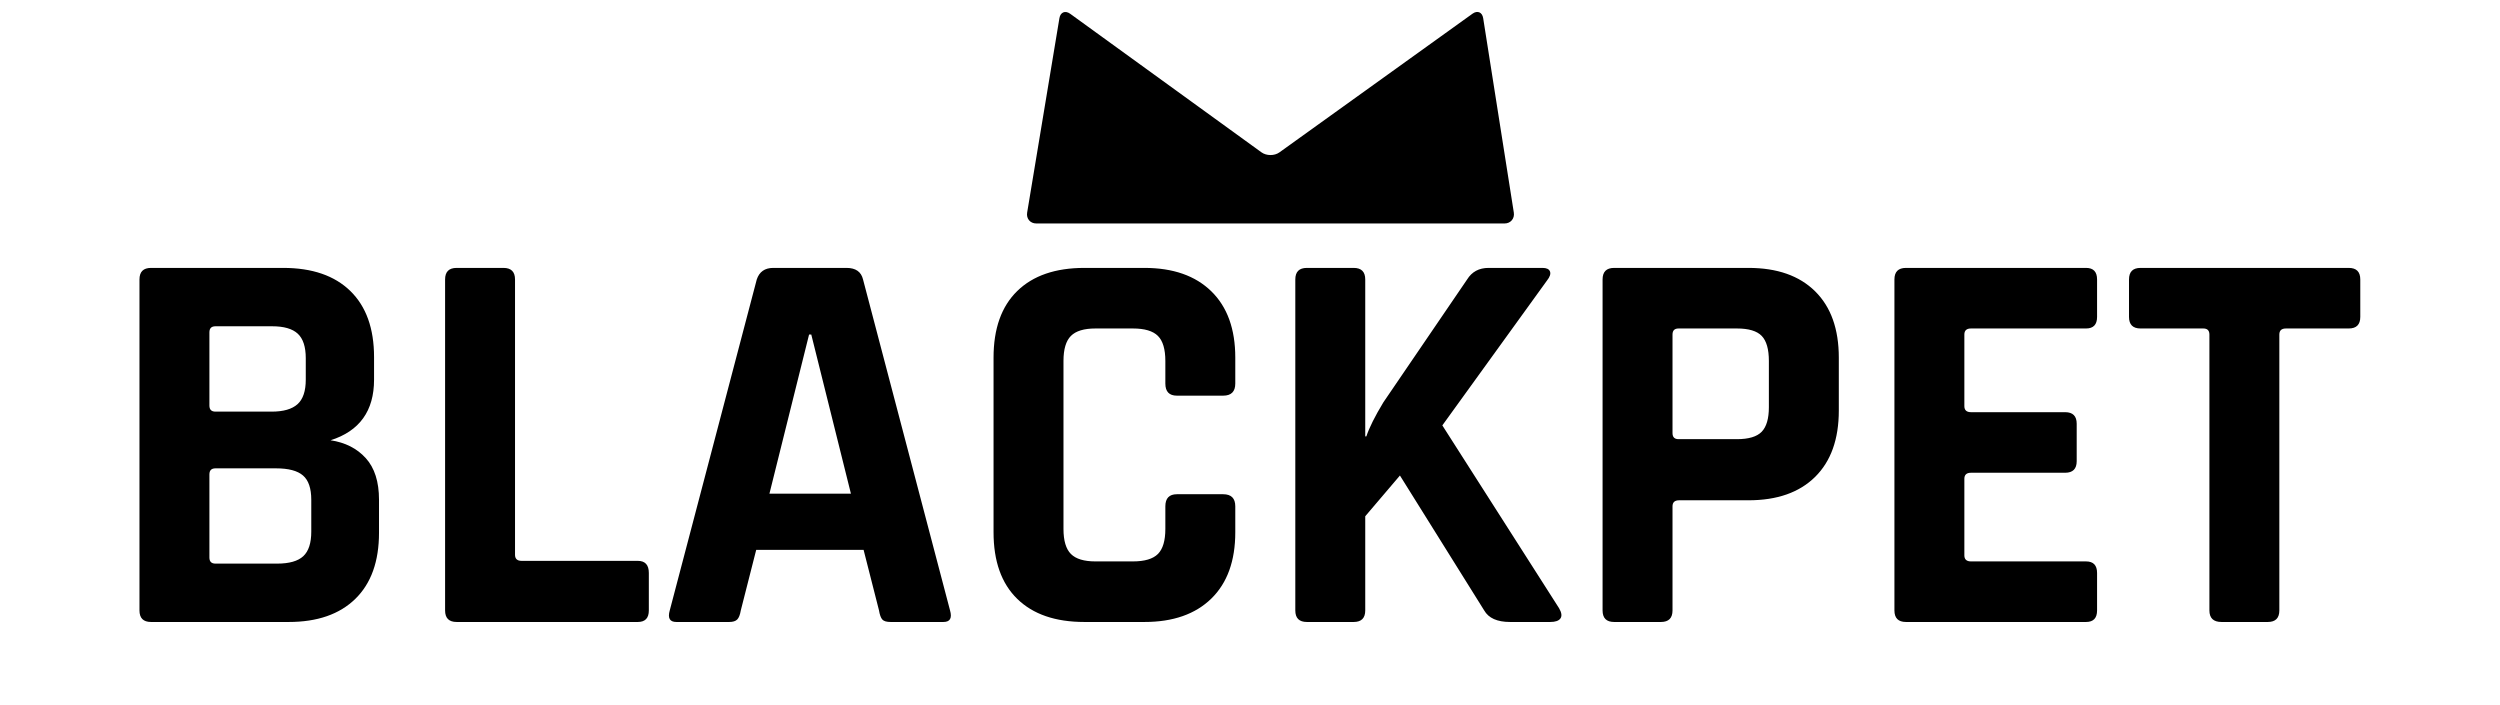 <?xml version="1.0" encoding="UTF-8"?>
<svg width="681px" height="192px" viewBox="0 0 227 64" version="1.1" xmlns="http://www.w3.org/2000/svg" xmlns:xlink="http://www.w3.org/1999/xlink">
    <!-- Generator: Sketch 43.2 (39069) - http://www.bohemiancoding.com/sketch -->
    <title>Slice</title>
    <desc>Created with Sketch.</desc>
    <defs></defs>
    <g id="Page-1" stroke="none" stroke-width="1" fill="none" fill-rule="evenodd">
        <path d="M19.564,51.176 L25.164,51.176 C26.264,51.176 27.055,50.951 27.539,50.501 C28.022,50.051 28.264,49.309 28.264,48.276 L28.264,45.376 C28.264,44.342 28.014,43.609 27.514,43.176 C27.014,42.742 26.197,42.526 25.064,42.526 L19.564,42.526 C19.197,42.526 19.014,42.709 19.014,43.076 L19.014,50.626 C19.014,50.992 19.197,51.176 19.564,51.176 Z M19.564,37.376 L24.664,37.376 C25.73,37.376 26.514,37.151 27.014,36.701 C27.514,36.251 27.764,35.509 27.764,34.476 L27.764,32.526 C27.764,31.492 27.522,30.751 27.039,30.301 C26.555,29.851 25.78,29.626 24.714,29.626 L19.564,29.626 C19.197,29.626 19.014,29.809 19.014,30.176 L19.014,36.826 C19.014,37.192 19.197,37.376 19.564,37.376 Z M12.664,55.426 L12.664,25.376 C12.664,24.676 13.014,24.326 13.714,24.326 L25.714,24.326 C28.347,24.326 30.38,25.026 31.814,26.426 C33.247,27.826 33.964,29.826 33.964,32.426 L33.964,34.476 C33.964,37.309 32.647,39.142 30.014,39.976 C31.347,40.176 32.414,40.717 33.214,41.601 C34.014,42.484 34.414,43.742 34.414,45.376 L34.414,48.376 C34.414,50.976 33.697,52.976 32.264,54.376 C30.83,55.776 28.814,56.476 26.214,56.476 L13.714,56.476 C13.014,56.476 12.664,56.126 12.664,55.426 Z M57.914,56.476 L41.464,56.476 C40.764,56.476 40.414,56.126 40.414,55.426 L40.414,25.376 C40.414,24.676 40.764,24.326 41.464,24.326 L45.714,24.326 C46.414,24.326 46.764,24.676 46.764,25.376 L46.764,50.376 C46.764,50.742 46.964,50.926 47.364,50.926 L57.914,50.926 C58.58,50.926 58.914,51.292 58.914,52.026 L58.914,55.426 C58.914,56.126 58.58,56.476 57.914,56.476 Z M66.214,56.476 L61.414,56.476 C60.814,56.476 60.614,56.126 60.814,55.426 L68.714,25.376 C68.947,24.676 69.447,24.326 70.214,24.326 L76.864,24.326 C77.697,24.326 78.197,24.676 78.364,25.376 L86.264,55.426 C86.464,56.126 86.264,56.476 85.664,56.476 L80.864,56.476 C80.497,56.476 80.247,56.401 80.114,56.251 C79.98,56.101 79.88,55.826 79.814,55.426 L78.414,49.926 L68.664,49.926 L67.264,55.426 C67.197,55.826 67.089,56.101 66.939,56.251 C66.789,56.401 66.547,56.476 66.214,56.476 Z M73.464,30.376 L69.864,44.826 L77.264,44.826 L73.664,30.376 L73.464,30.376 Z M103.914,56.476 L98.464,56.476 C95.83,56.476 93.797,55.776 92.364,54.376 C90.93,52.976 90.214,50.959 90.214,48.326 L90.214,32.476 C90.214,29.842 90.93,27.826 92.364,26.426 C93.797,25.026 95.83,24.326 98.464,24.326 L103.914,24.326 C106.514,24.326 108.539,25.034 109.989,26.451 C111.439,27.867 112.164,29.876 112.164,32.476 L112.164,34.826 C112.164,35.559 111.797,35.926 111.064,35.926 L106.864,35.926 C106.164,35.926 105.814,35.559 105.814,34.826 L105.814,32.776 C105.814,31.709 105.589,30.951 105.139,30.501 C104.689,30.051 103.93,29.826 102.864,29.826 L99.464,29.826 C98.43,29.826 97.689,30.051 97.239,30.501 C96.789,30.951 96.564,31.709 96.564,32.776 L96.564,48.026 C96.564,49.092 96.789,49.851 97.239,50.301 C97.689,50.751 98.43,50.976 99.464,50.976 L102.864,50.976 C103.93,50.976 104.689,50.751 105.139,50.301 C105.589,49.851 105.814,49.092 105.814,48.026 L105.814,45.976 C105.814,45.242 106.164,44.876 106.864,44.876 L111.064,44.876 C111.797,44.876 112.164,45.242 112.164,45.976 L112.164,48.326 C112.164,50.926 111.439,52.934 109.989,54.351 C108.539,55.767 106.514,56.476 103.914,56.476 Z M122.914,56.476 L118.664,56.476 C117.964,56.476 117.614,56.126 117.614,55.426 L117.614,25.376 C117.614,24.676 117.964,24.326 118.664,24.326 L122.914,24.326 C123.614,24.326 123.964,24.676 123.964,25.376 L123.964,39.626 L124.064,39.626 C124.33,38.826 124.847,37.792 125.614,36.526 L133.214,25.376 C133.647,24.676 134.297,24.326 135.164,24.326 L140.064,24.326 C140.43,24.326 140.655,24.434 140.739,24.651 C140.822,24.867 140.73,25.142 140.464,25.476 L130.964,38.626 L141.564,55.226 C141.797,55.626 141.839,55.934 141.689,56.151 C141.539,56.367 141.23,56.476 140.764,56.476 L137.114,56.476 C135.947,56.476 135.164,56.126 134.764,55.426 L127.114,43.176 L123.964,46.876 L123.964,55.426 C123.964,56.126 123.614,56.476 122.914,56.476 Z M150.814,56.476 L146.564,56.476 C145.864,56.476 145.514,56.126 145.514,55.426 L145.514,25.376 C145.514,24.676 145.864,24.326 146.564,24.326 L158.764,24.326 C161.364,24.326 163.38,25.034 164.814,26.451 C166.247,27.867 166.964,29.876 166.964,32.476 L166.964,37.276 C166.964,39.876 166.247,41.884 164.814,43.301 C163.38,44.717 161.364,45.426 158.764,45.426 L152.464,45.426 C152.064,45.426 151.864,45.609 151.864,45.976 L151.864,55.426 C151.864,56.126 151.514,56.476 150.814,56.476 Z M152.414,39.876 L157.714,39.876 C158.78,39.876 159.53,39.651 159.964,39.201 C160.397,38.751 160.614,38.009 160.614,36.976 L160.614,32.776 C160.614,31.709 160.397,30.951 159.964,30.501 C159.53,30.051 158.78,29.826 157.714,29.826 L152.414,29.826 C152.047,29.826 151.864,30.009 151.864,30.376 L151.864,39.326 C151.864,39.692 152.047,39.876 152.414,39.876 Z M189.414,56.476 L173.064,56.476 C172.364,56.476 172.014,56.126 172.014,55.426 L172.014,25.376 C172.014,24.676 172.364,24.326 173.064,24.326 L189.414,24.326 C190.08,24.326 190.414,24.676 190.414,25.376 L190.414,28.776 C190.414,29.476 190.08,29.826 189.414,29.826 L178.964,29.826 C178.564,29.826 178.364,30.009 178.364,30.376 L178.364,36.876 C178.364,37.242 178.564,37.426 178.964,37.426 L187.514,37.426 C188.214,37.426 188.564,37.776 188.564,38.476 L188.564,41.876 C188.564,42.576 188.214,42.926 187.514,42.926 L178.964,42.926 C178.564,42.926 178.364,43.109 178.364,43.476 L178.364,50.426 C178.364,50.792 178.564,50.976 178.964,50.976 L189.414,50.976 C190.08,50.976 190.414,51.326 190.414,52.026 L190.414,55.426 C190.414,56.126 190.08,56.476 189.414,56.476 Z M205.914,56.476 L201.714,56.476 C200.98,56.476 200.614,56.126 200.614,55.426 L200.614,30.376 C200.614,30.009 200.43,29.826 200.064,29.826 L194.364,29.826 C193.664,29.826 193.314,29.476 193.314,28.776 L193.314,25.376 C193.314,24.676 193.664,24.326 194.364,24.326 L213.264,24.326 C213.964,24.326 214.314,24.676 214.314,25.376 L214.314,28.776 C214.314,29.476 213.964,29.826 213.264,29.826 L207.564,29.826 C207.164,29.826 206.964,30.009 206.964,30.376 L206.964,55.426 C206.964,56.126 206.614,56.476 205.914,56.476 Z" id="BLACKPET" fill="#000000"></path>
        <path d="M97.175,1.252 C96.724,0.925 96.284,1.108 96.195,1.648 L93.265,19.304 C93.174,19.849 93.542,20.291 94.093,20.291 L136.618,20.291 C137.166,20.291 137.54,19.844 137.455,19.304 L134.672,1.648 C134.586,1.103 134.151,0.923 133.705,1.243 L116.167,13.839 C115.719,14.161 114.993,14.159 114.539,13.83 L97.175,1.252 Z" id="Path" fill="#000000"></path>
    </g>
</svg>